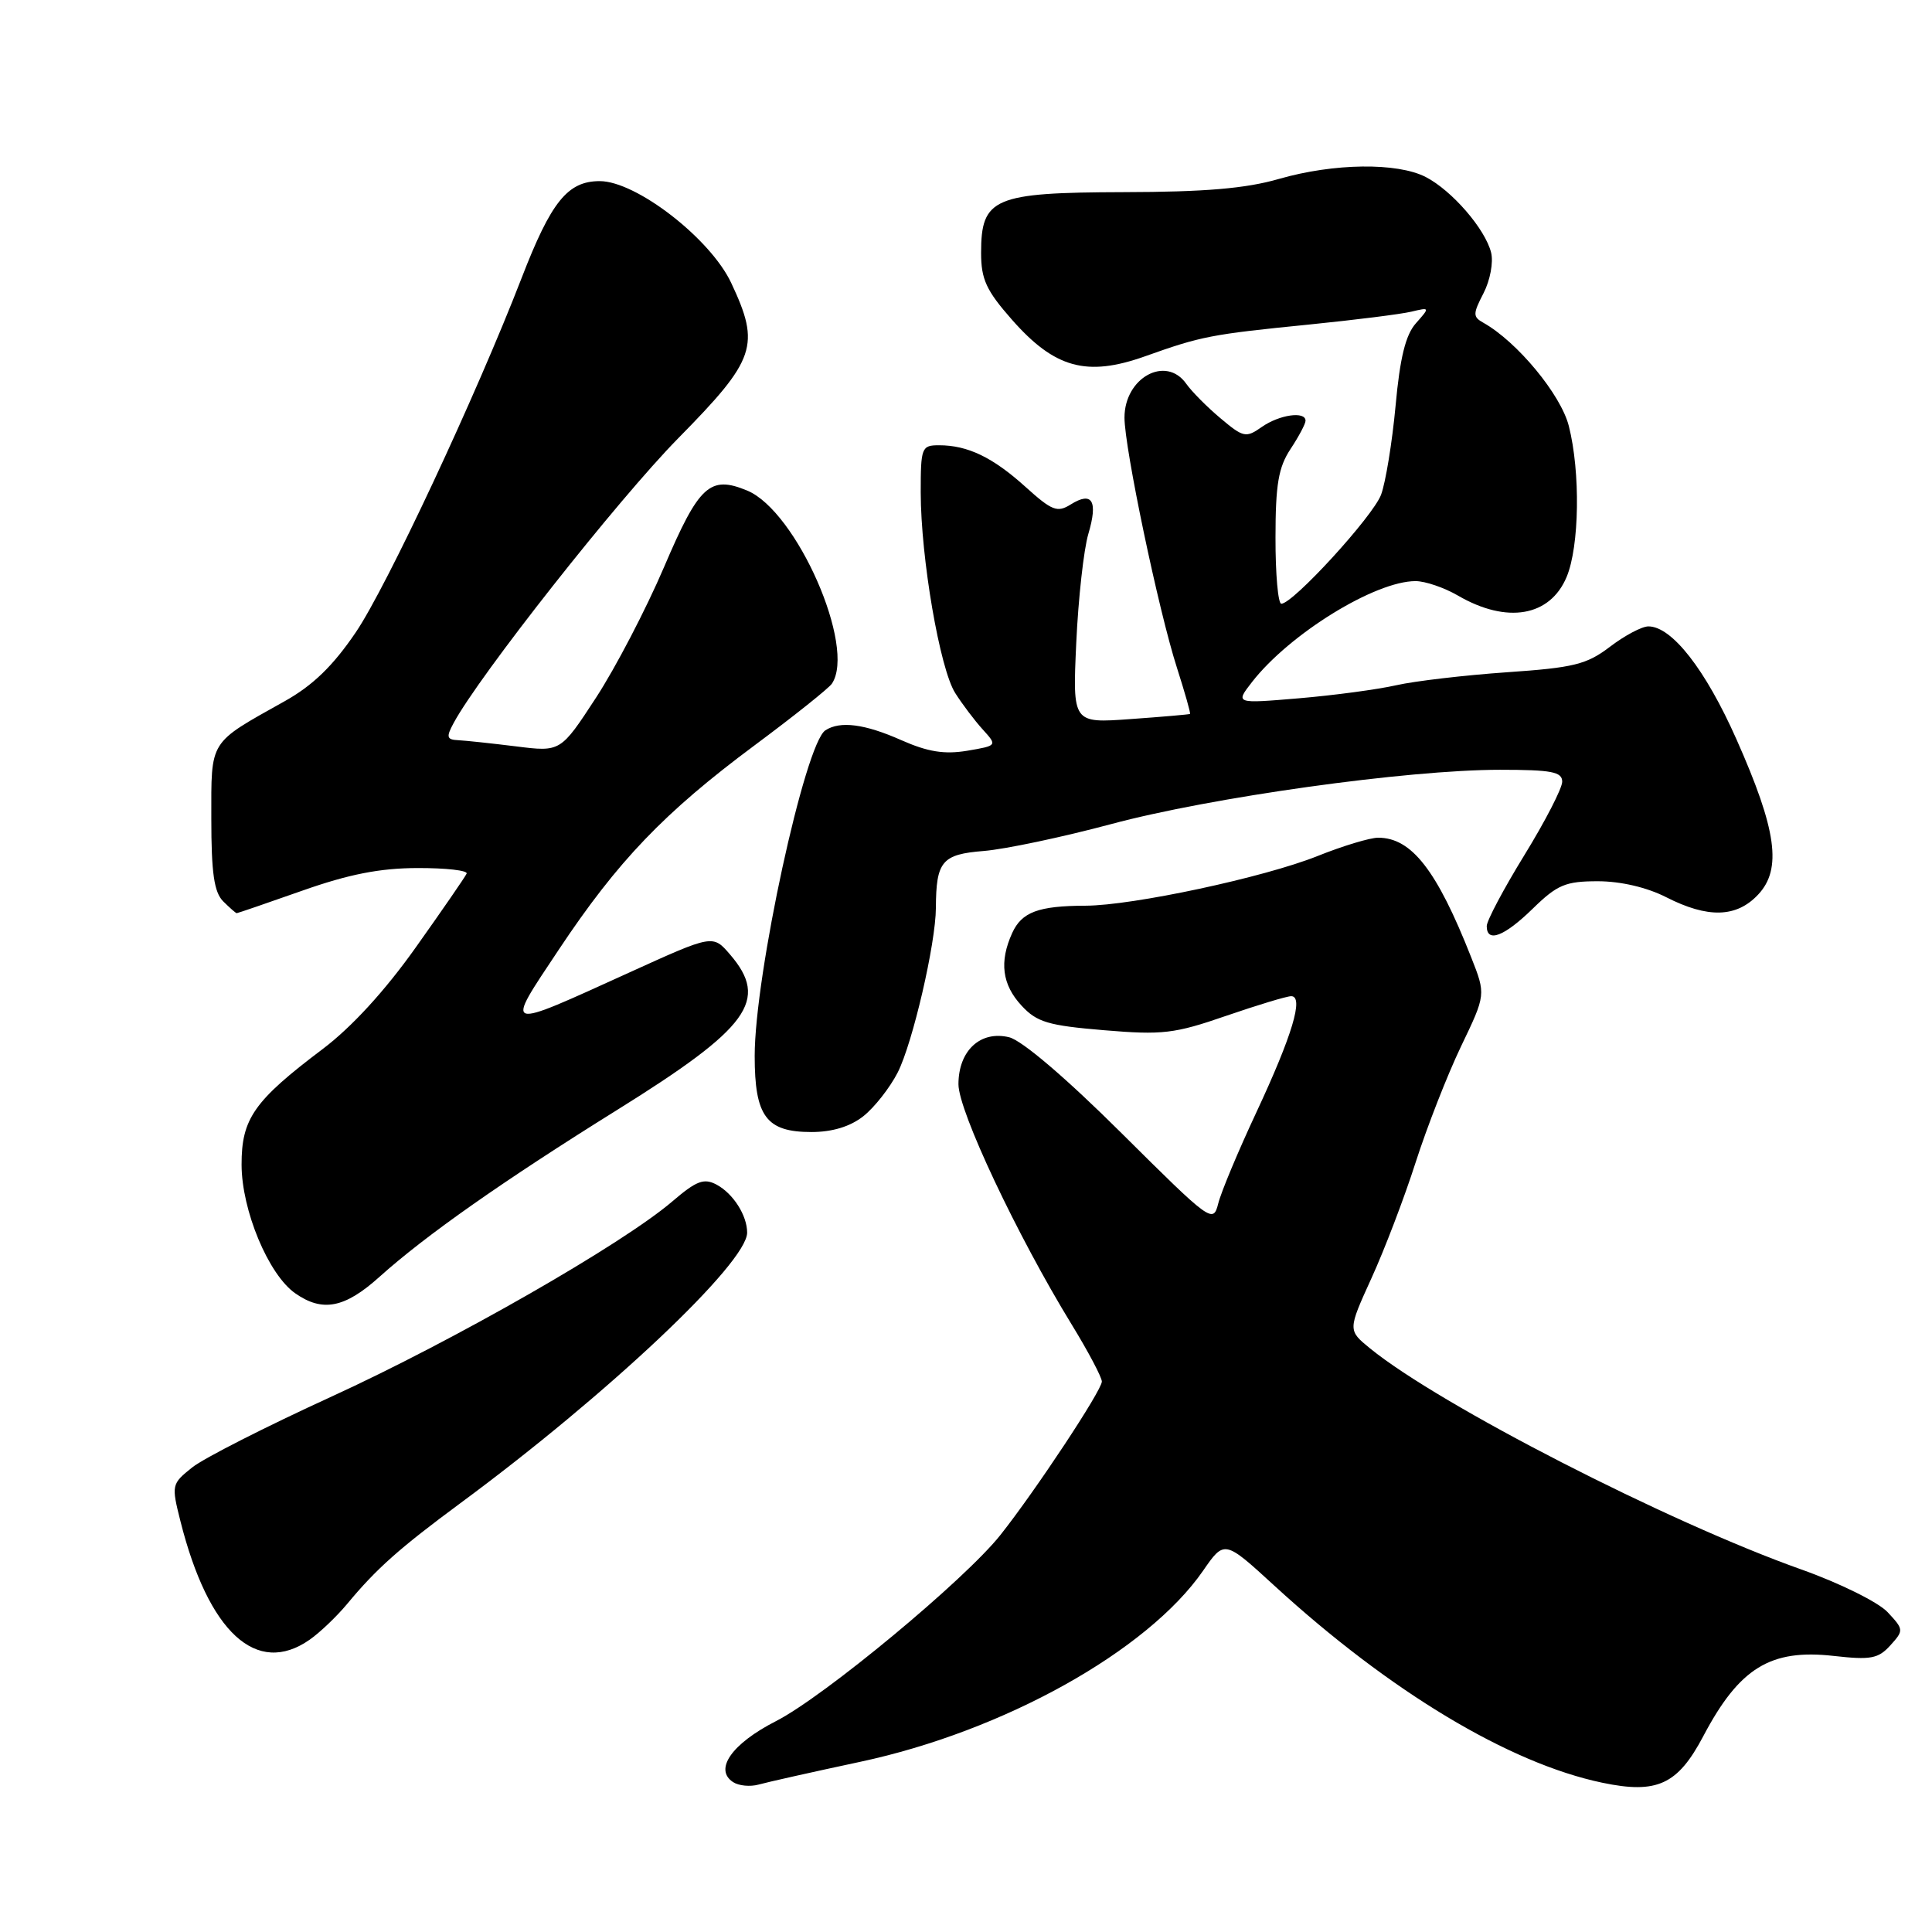<?xml version="1.0" encoding="UTF-8" standalone="no"?>
<!DOCTYPE svg PUBLIC "-//W3C//DTD SVG 1.1//EN" "http://www.w3.org/Graphics/SVG/1.1/DTD/svg11.dtd" >
<svg xmlns="http://www.w3.org/2000/svg" xmlns:xlink="http://www.w3.org/1999/xlink" version="1.1" viewBox="0 0 256 256">
 <g >
 <path fill="currentColor"
d=" M 113.98 233.45 C 132.99 229.39 152.03 218.78 159.40 208.15 C 162.24 204.04 162.24 204.04 168.87 210.12 C 184.18 224.15 199.97 233.64 212.31 236.22 C 219.57 237.74 222.30 236.48 225.69 230.06 C 230.47 221.00 234.59 218.47 242.98 219.42 C 247.88 219.97 248.88 219.79 250.48 218.02 C 252.28 216.03 252.27 215.92 250.10 213.60 C 248.86 212.29 243.75 209.76 238.68 207.96 C 220.99 201.68 190.75 186.17 181.54 178.67 C 178.59 176.26 178.59 176.26 181.72 169.38 C 183.45 165.60 186.09 158.68 187.58 154.02 C 189.08 149.35 191.78 142.44 193.59 138.66 C 196.89 131.79 196.89 131.79 194.94 126.85 C 190.39 115.30 187.04 111.00 182.61 111.00 C 181.53 111.00 177.92 112.09 174.58 113.43 C 167.48 116.27 150.09 119.99 143.84 120.01 C 137.58 120.03 135.39 120.85 134.12 123.63 C 132.39 127.44 132.78 130.47 135.36 133.25 C 137.39 135.45 138.89 135.89 146.30 136.51 C 154.03 137.16 155.63 136.97 162.45 134.61 C 166.61 133.18 170.50 132.00 171.09 132.00 C 172.80 132.00 171.23 137.21 166.46 147.42 C 164.06 152.55 161.79 157.98 161.42 159.48 C 160.75 162.14 160.44 161.91 148.62 150.16 C 141.25 142.83 135.41 137.85 133.71 137.44 C 129.91 136.52 127.00 139.22 127.00 143.67 C 127.00 147.21 134.75 163.66 142.00 175.50 C 144.20 179.09 146.00 182.50 146.00 183.06 C 146.00 184.23 137.23 197.50 132.57 203.38 C 127.88 209.31 109.20 224.81 102.82 228.06 C 96.98 231.04 94.57 234.46 97.14 236.14 C 97.89 236.63 99.40 236.77 100.50 236.47 C 101.60 236.16 107.66 234.80 113.98 233.45 Z  M 41.03 217.27 C 42.39 216.32 44.62 214.19 46.00 212.53 C 49.89 207.84 52.91 205.16 61.00 199.18 C 80.56 184.74 99.00 167.34 99.00 163.33 C 99.00 161.05 97.15 158.15 94.95 156.97 C 93.27 156.08 92.29 156.45 89.08 159.20 C 82.46 164.86 60.18 177.62 43.88 185.08 C 35.29 189.01 27.00 193.22 25.47 194.44 C 22.73 196.63 22.70 196.76 23.91 201.57 C 27.63 216.32 34.01 222.18 41.03 217.27 Z  M 50.27 169.20 C 56.40 163.69 66.66 156.49 81.73 147.10 C 99.32 136.15 101.94 132.53 96.73 126.47 C 94.46 123.83 94.46 123.83 83.48 128.82 C 66.46 136.55 66.84 136.67 74.03 125.85 C 81.86 114.08 87.99 107.68 100.00 98.75 C 105.22 94.87 109.83 91.19 110.23 90.59 C 113.48 85.76 105.56 67.72 99.00 65.00 C 94.07 62.96 92.62 64.29 87.99 75.14 C 85.62 80.69 81.56 88.48 78.98 92.44 C 74.28 99.64 74.28 99.64 68.39 98.90 C 65.15 98.50 61.70 98.13 60.71 98.08 C 59.20 98.01 59.10 97.67 60.09 95.84 C 63.43 89.59 81.91 66.16 89.86 58.08 C 100.16 47.62 100.79 45.79 96.89 37.49 C 94.13 31.61 84.30 24.00 79.47 24.00 C 75.22 24.00 73.03 26.71 69.12 36.83 C 63.08 52.44 51.23 77.77 47.14 83.79 C 44.12 88.24 41.45 90.83 37.71 92.92 C 27.59 98.59 28.00 97.93 28.00 108.48 C 28.00 115.67 28.37 118.22 29.57 119.43 C 30.44 120.29 31.24 121.00 31.37 121.00 C 31.49 121.00 35.40 119.66 40.05 118.02 C 46.22 115.84 50.35 115.03 55.33 115.02 C 59.09 115.01 62.02 115.34 61.83 115.76 C 61.65 116.17 58.63 120.56 55.11 125.51 C 51.02 131.28 46.59 136.11 42.76 139.00 C 33.65 145.87 32.00 148.23 32.01 154.33 C 32.02 160.37 35.57 168.89 39.12 171.37 C 42.73 173.90 45.68 173.33 50.27 169.20 Z  M 114.39 147.91 C 115.86 146.75 117.91 144.14 118.95 142.11 C 120.93 138.21 123.99 125.05 124.01 120.29 C 124.04 114.12 124.81 113.20 130.34 112.76 C 133.18 112.53 140.76 110.93 147.18 109.21 C 160.45 105.64 186.49 102.00 198.75 102.00 C 205.61 102.00 207.00 102.27 207.00 103.58 C 207.00 104.45 204.75 108.82 202.00 113.29 C 199.25 117.76 197.00 122.00 197.00 122.71 C 197.00 124.98 199.31 124.10 203.12 120.38 C 206.35 117.23 207.44 116.77 211.72 116.77 C 214.74 116.77 218.22 117.58 220.77 118.88 C 226.30 121.70 230.09 121.60 232.96 118.54 C 236.15 115.15 235.42 109.96 230.09 97.96 C 225.99 88.72 221.53 83.00 218.42 83.00 C 217.56 83.00 215.28 84.21 213.34 85.69 C 210.24 88.05 208.55 88.47 199.65 89.08 C 194.07 89.47 187.47 90.24 185.00 90.80 C 182.53 91.36 176.71 92.14 172.08 92.53 C 163.67 93.24 163.67 93.24 165.90 90.37 C 170.88 83.98 182.20 77.00 187.57 77.00 C 188.84 77.00 191.37 77.86 193.19 78.92 C 199.68 82.69 205.39 81.70 207.59 76.44 C 209.28 72.39 209.43 62.57 207.88 56.46 C 206.83 52.29 201.03 45.28 196.56 42.77 C 195.15 41.98 195.15 41.61 196.58 38.84 C 197.45 37.15 197.90 34.75 197.58 33.47 C 196.80 30.34 192.40 25.26 188.93 23.46 C 185.14 21.51 176.76 21.61 169.46 23.71 C 165.08 24.98 159.62 25.44 148.86 25.46 C 131.67 25.51 130.00 26.22 130.00 33.51 C 130.00 37.01 130.69 38.50 134.07 42.34 C 139.74 48.79 143.99 49.96 151.70 47.22 C 159.19 44.55 160.39 44.31 173.50 43.00 C 179.55 42.39 185.62 41.63 187.00 41.30 C 189.48 40.71 189.49 40.72 187.62 42.83 C 186.25 44.36 185.50 47.40 184.92 53.78 C 184.47 58.63 183.60 63.93 183.00 65.55 C 181.92 68.43 171.33 80.00 169.78 80.00 C 169.35 80.00 169.00 76.06 169.01 71.25 C 169.01 64.20 169.40 61.92 171.00 59.50 C 172.09 57.85 172.99 56.16 172.99 55.75 C 173.00 54.45 169.53 54.94 167.20 56.57 C 165.10 58.05 164.76 57.98 161.73 55.43 C 159.95 53.94 157.91 51.88 157.19 50.86 C 154.50 47.03 149.00 50.04 149.00 55.34 C 149.00 59.35 153.52 80.93 155.95 88.48 C 157.00 91.77 157.79 94.52 157.68 94.60 C 157.58 94.67 154.04 94.98 149.81 95.28 C 142.12 95.84 142.12 95.84 142.61 85.17 C 142.88 79.30 143.60 72.81 144.21 70.75 C 145.51 66.37 144.73 65.06 141.88 66.84 C 140.10 67.96 139.39 67.68 135.88 64.51 C 131.55 60.60 128.23 59.00 124.43 59.00 C 122.11 59.00 122.00 59.29 122.00 65.25 C 122.01 73.93 124.53 88.62 126.57 91.83 C 127.50 93.30 129.14 95.47 130.21 96.65 C 132.16 98.80 132.16 98.80 128.15 99.48 C 125.14 99.98 122.95 99.63 119.44 98.08 C 114.58 95.92 111.32 95.50 109.37 96.77 C 106.66 98.52 100.00 129.21 100.00 139.92 C 100.00 147.94 101.54 150.00 107.52 150.00 C 110.28 150.00 112.65 149.28 114.39 147.91 Z "/>
</g>
</svg>